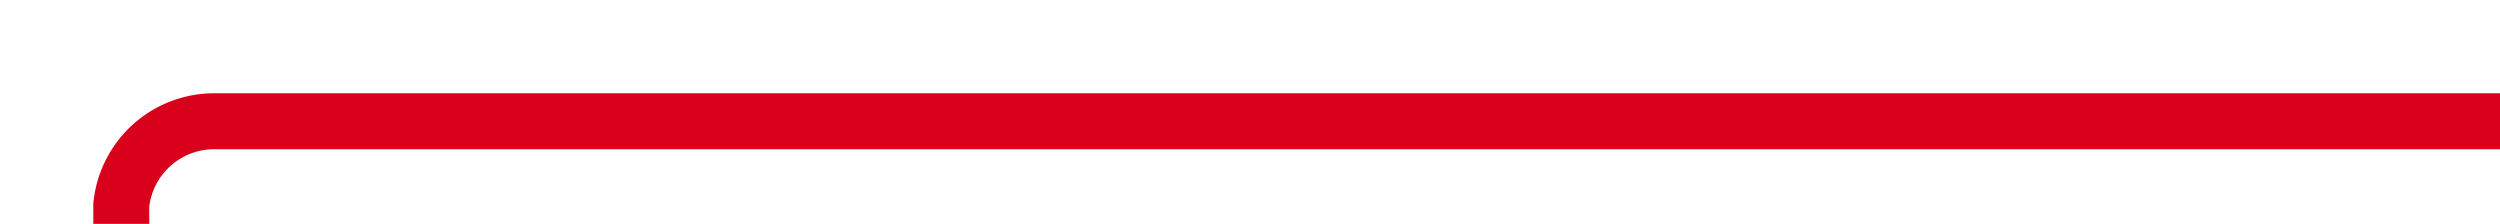﻿<?xml version="1.0" encoding="utf-8"?>
<svg version="1.1" xmlns:xlink="http://www.w3.org/1999/xlink" width="134px" height="12px" preserveAspectRatio="xMinYMid meet" viewBox="496 56  134 10" xmlns="http://www.w3.org/2000/svg">
  <path d="M 374 149.5  L 497 149.5  A 5 5 0 0 0 502.5 144.5 L 502.5 66  A 5 5 0 0 1 507.5 61.5 L 630 61.5  " stroke-width="3" stroke="#d9001b" fill="none" />
</svg>